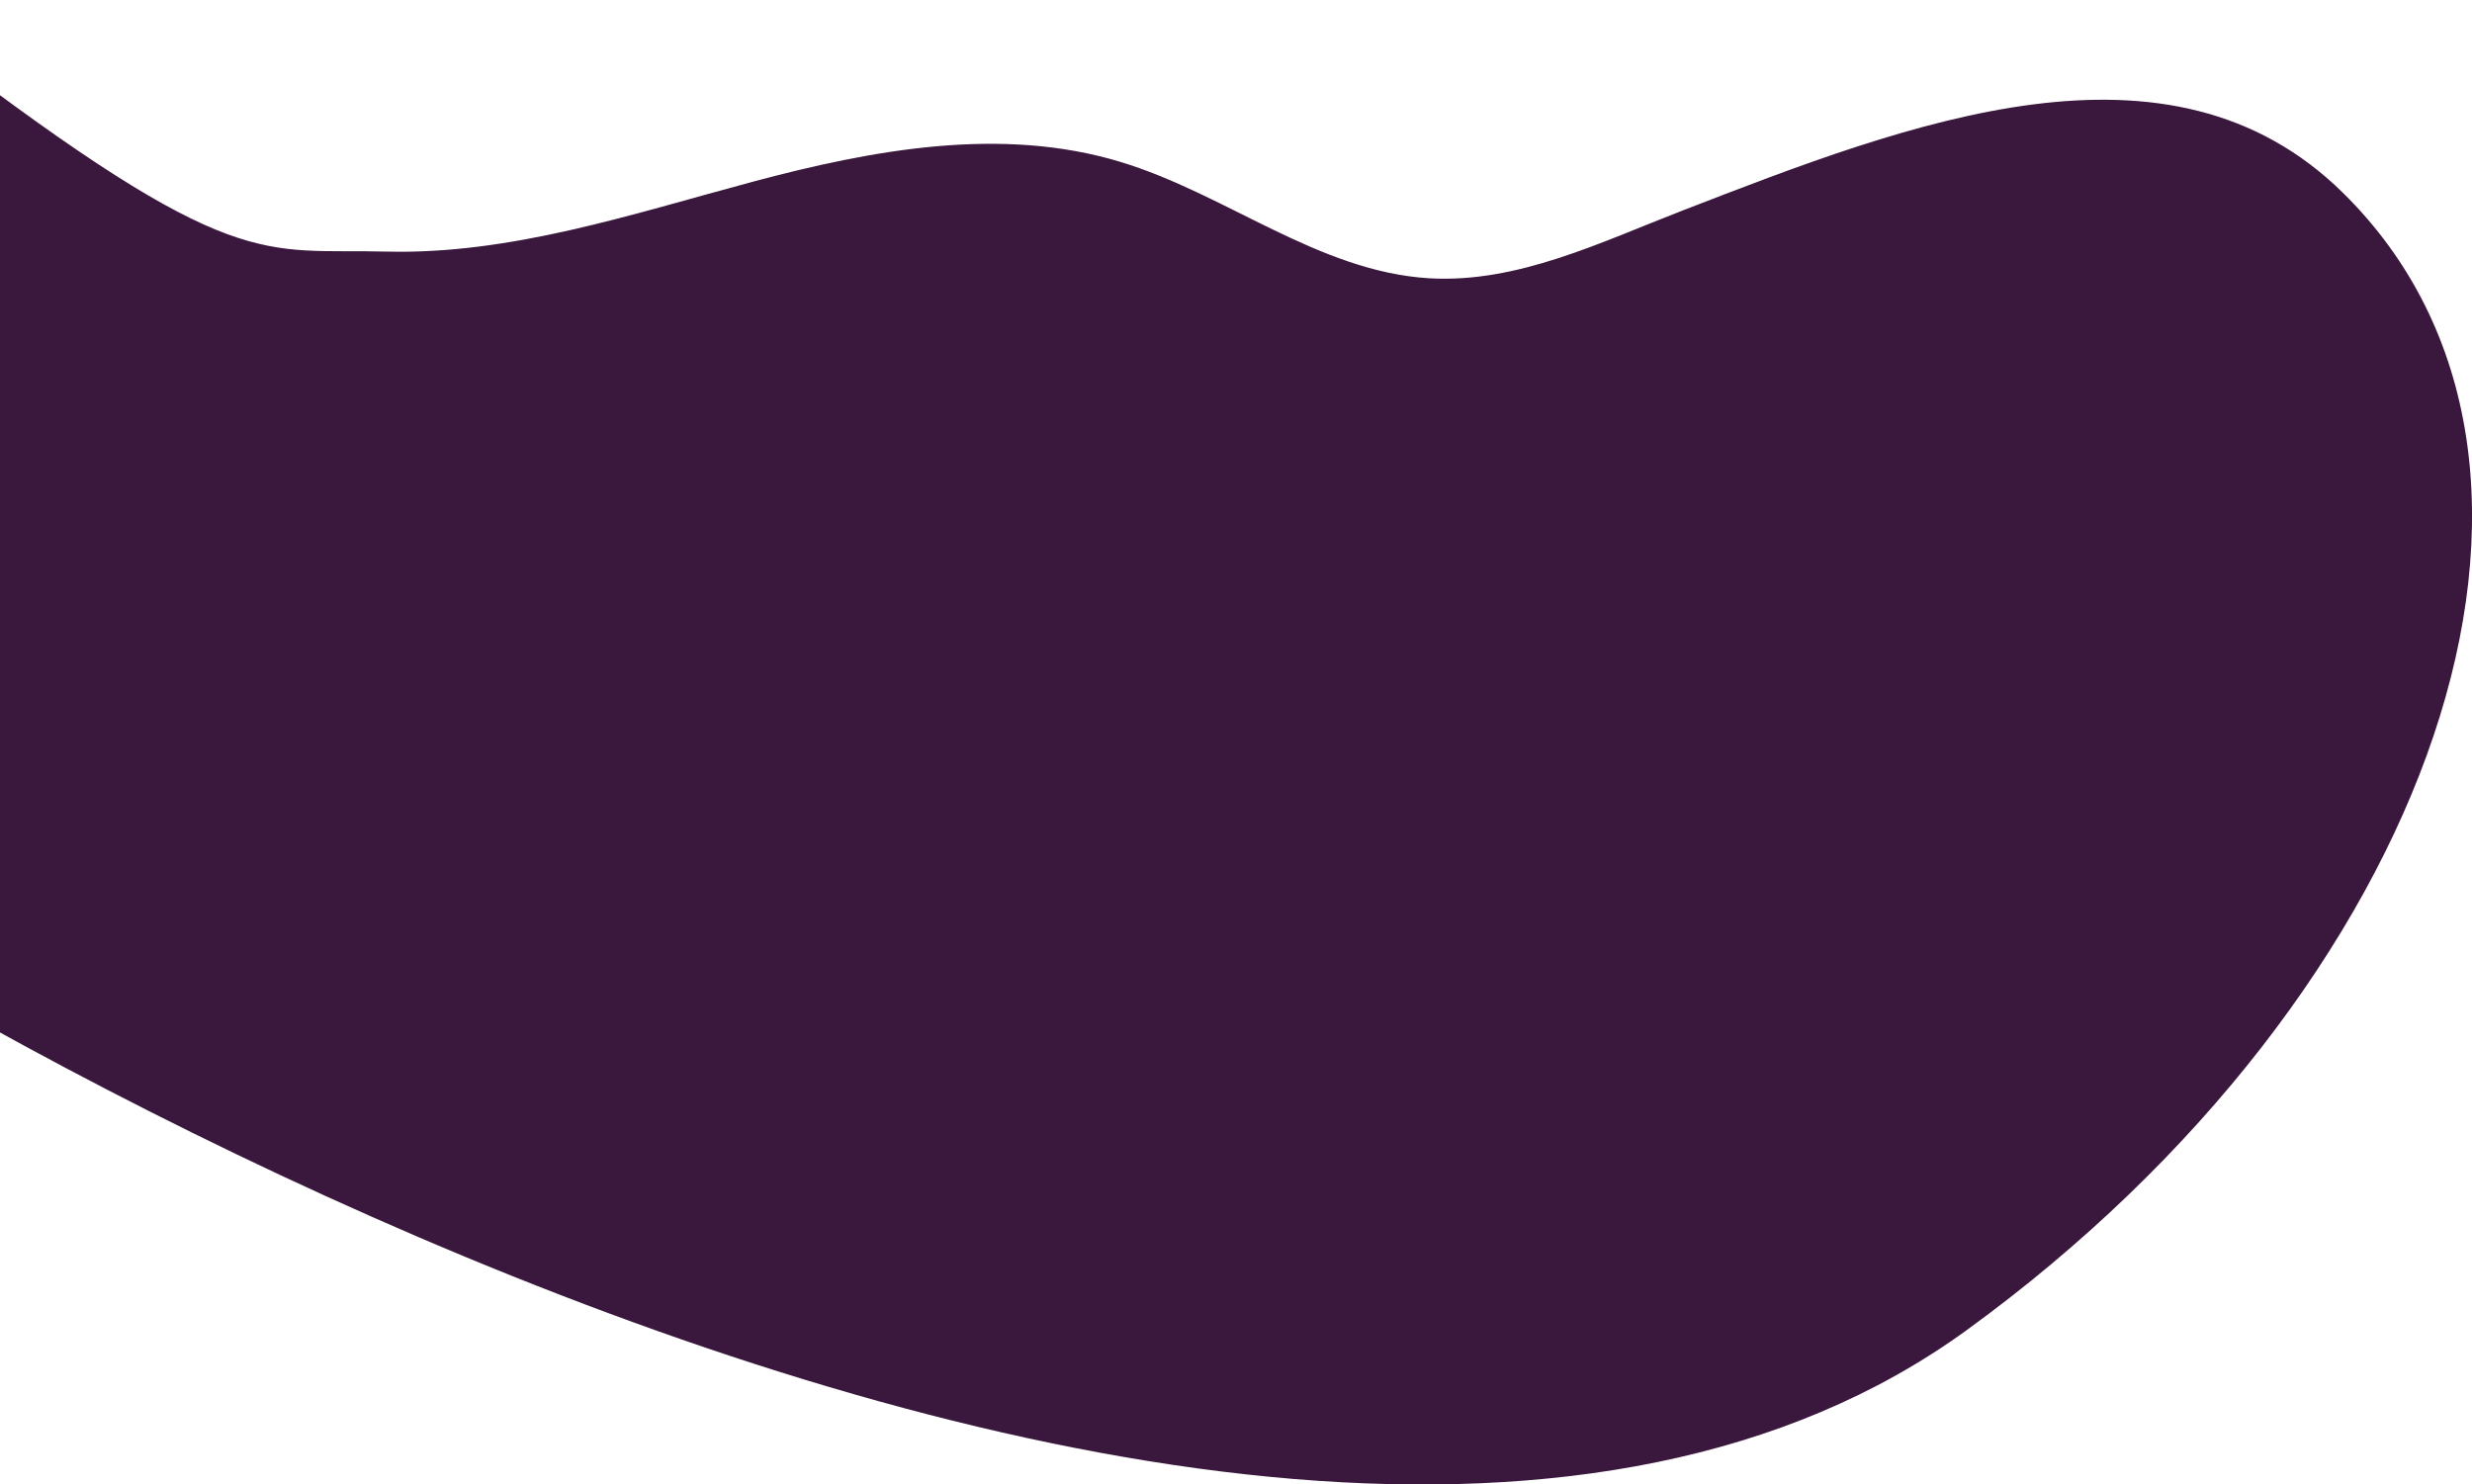 <svg width="1419" height="852" viewBox="0 0 1419 852" fill="none" xmlns="http://www.w3.org/2000/svg">
<path d="M-36.615 27.157C134.962 158.364 150.27 142.547 221.744 144.437C293.217 146.228 362.603 122.951 431.691 104.448C500.779 85.946 574.638 72.219 643.03 92.909C703.867 111.312 756.95 155.976 820.372 159.756C870.97 162.74 918.785 139.065 966.102 120.762C1096.52 70.229 1245.14 12.534 1344.84 110.616C1503.1 266.293 1397.53 568.497 1129.03 763.567C710.229 1067.86 -203.519 499.959 -295.371 394.118C-396.964 276.937 -208.29 -104.05 -36.615 27.157Z" fill="#3A173C"/>
</svg>
